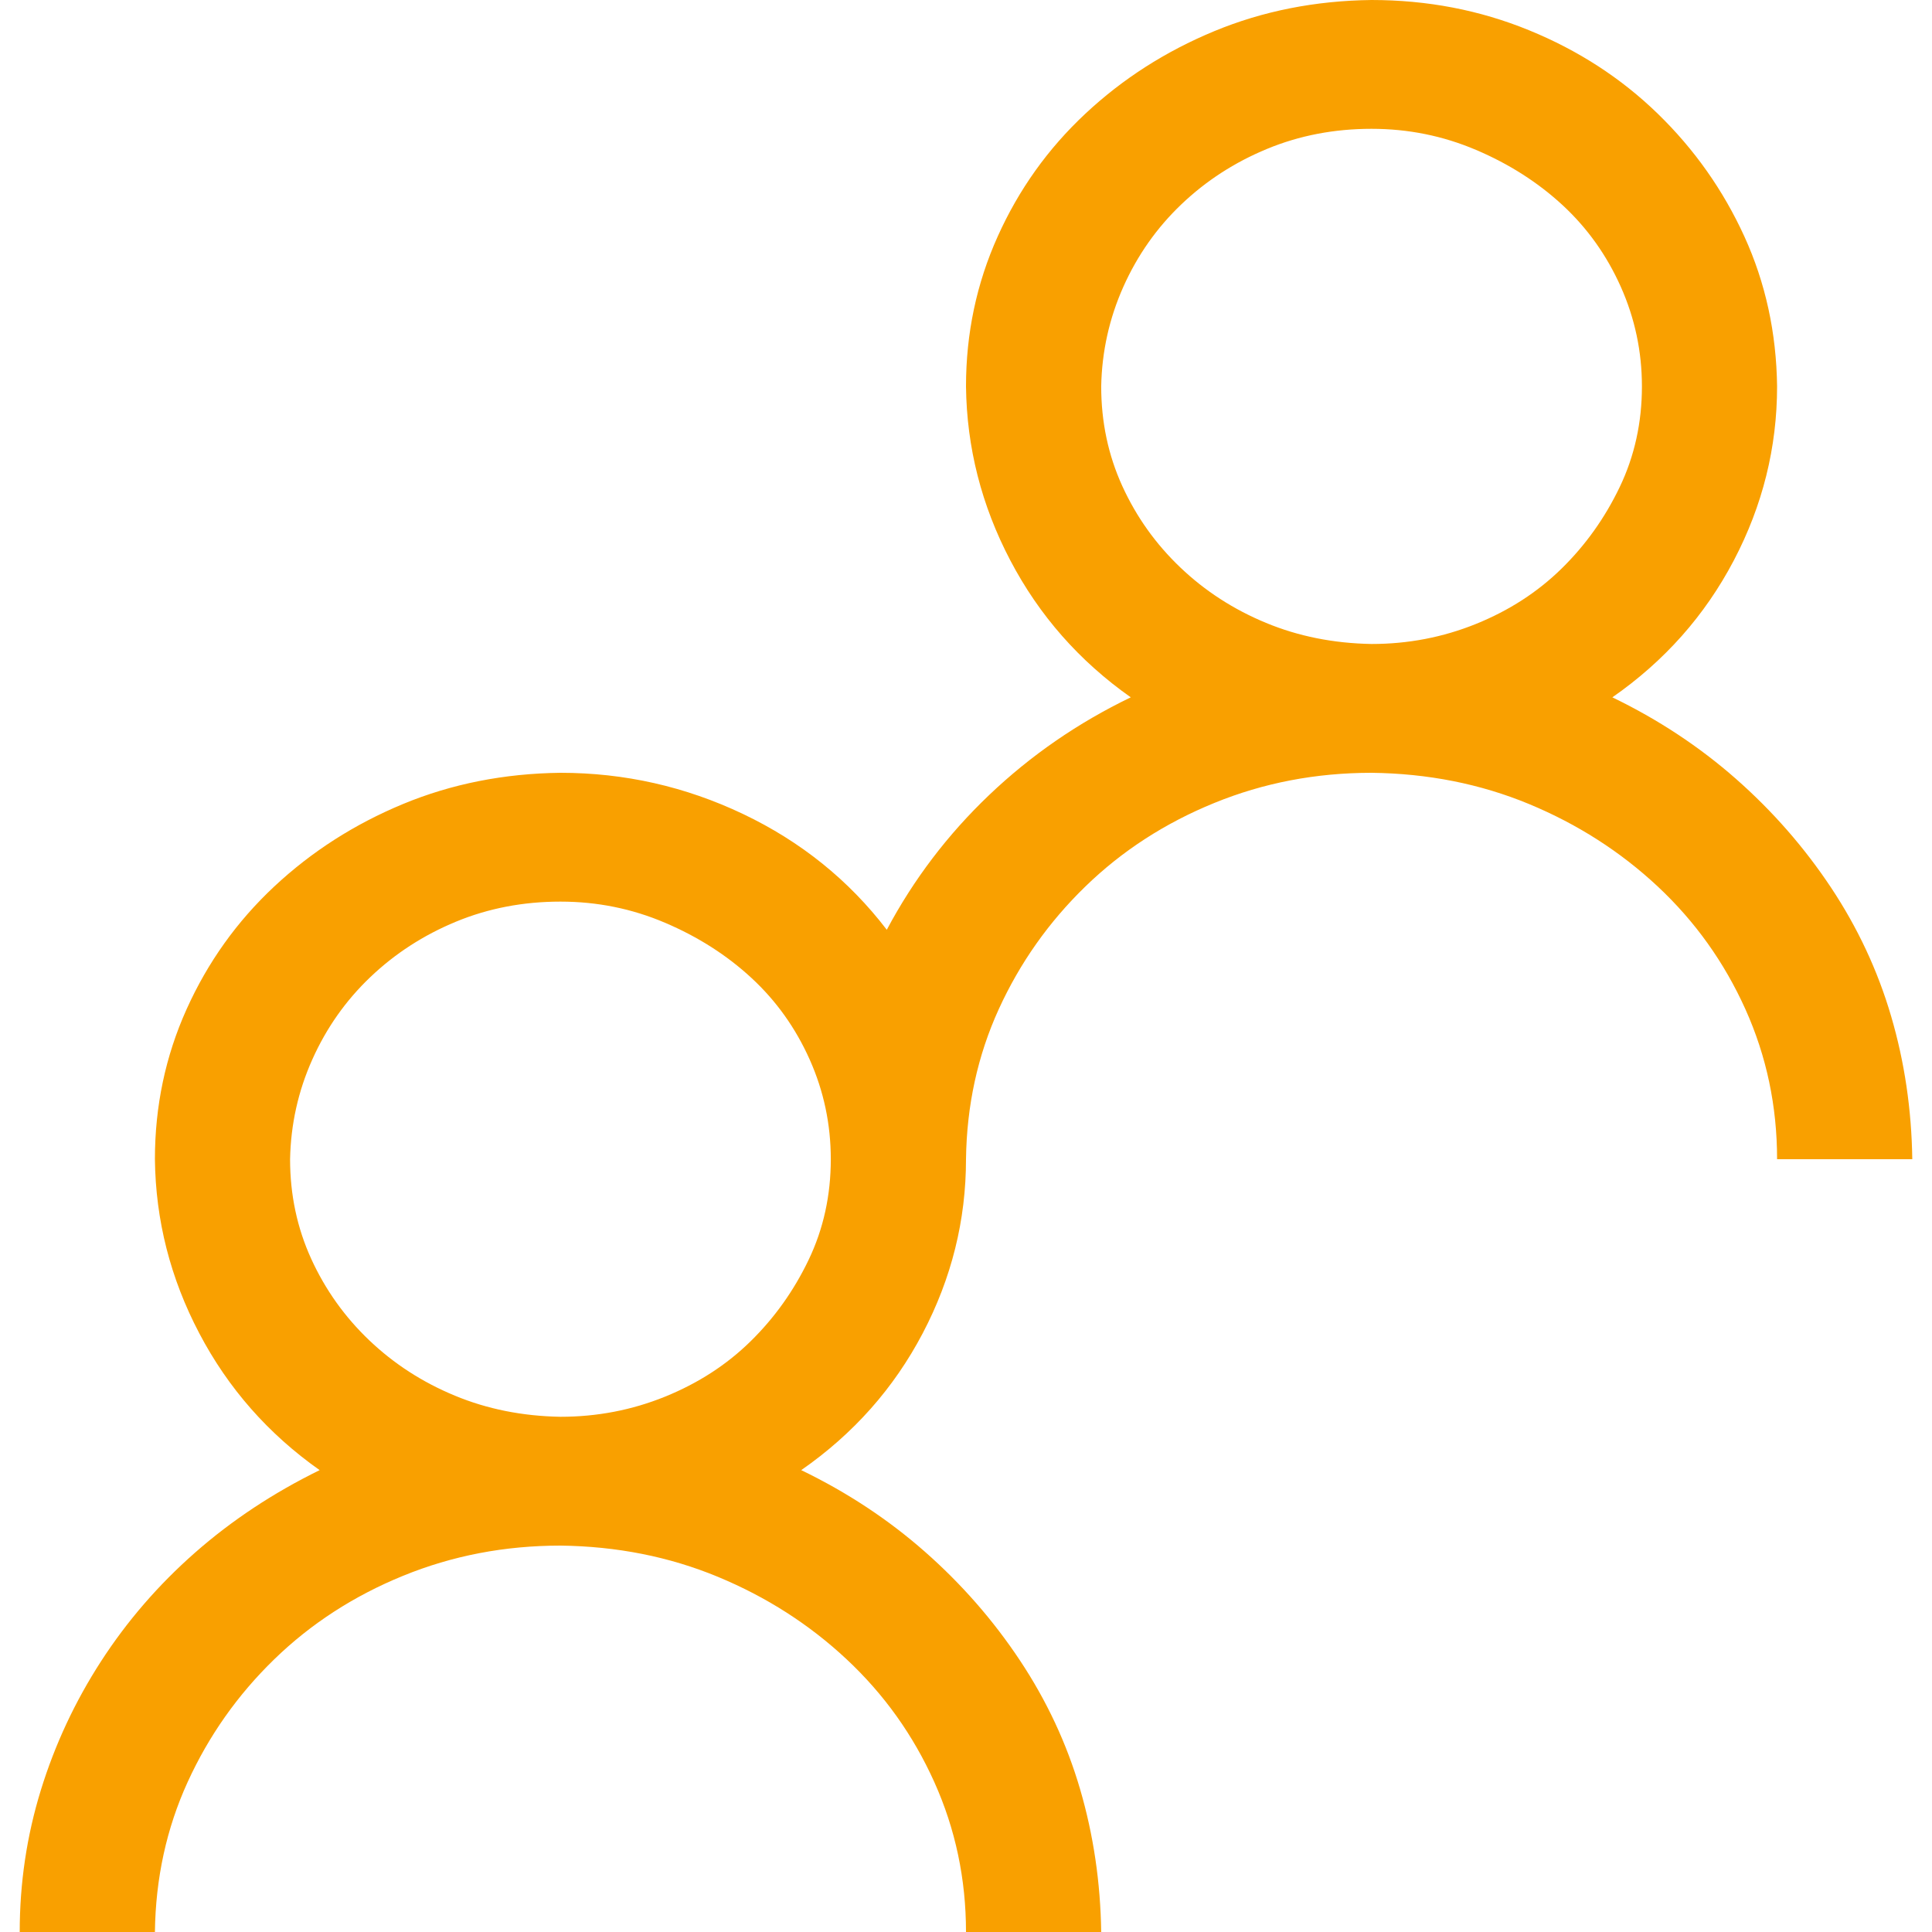 <svg width="49" height="49" viewBox="0 0 49 49" fill="none" xmlns="http://www.w3.org/2000/svg">
<path d="M40.893 17.686C42.054 18.247 43.098 18.936 44.027 19.753C44.955 20.57 45.759 21.488 46.438 22.509C47.116 23.53 47.625 24.619 47.964 25.776C48.304 26.933 48.482 28.141 48.5 29.4H45.071C45.071 28.056 44.804 26.788 44.268 25.597C43.732 24.406 42.991 23.369 42.045 22.484C41.098 21.599 40.009 20.902 38.777 20.391C37.545 19.881 36.214 19.617 34.786 19.6C33.375 19.6 32.045 19.855 30.795 20.366C29.545 20.876 28.455 21.582 27.527 22.484C26.598 23.386 25.866 24.423 25.33 25.597C24.795 26.771 24.518 28.039 24.5 29.4C24.5 30.948 24.134 32.42 23.402 33.815C22.67 35.21 21.643 36.367 20.321 37.286C21.482 37.847 22.527 38.536 23.455 39.353C24.384 40.17 25.188 41.089 25.866 42.109C26.545 43.13 27.054 44.219 27.393 45.376C27.732 46.533 27.911 47.741 27.929 49H24.5C24.5 47.656 24.232 46.388 23.696 45.197C23.161 44.006 22.42 42.969 21.473 42.084C20.527 41.199 19.438 40.502 18.205 39.991C16.973 39.481 15.643 39.217 14.214 39.2C12.804 39.2 11.473 39.455 10.223 39.966C8.973 40.476 7.884 41.182 6.955 42.084C6.027 42.986 5.295 44.023 4.759 45.197C4.223 46.371 3.946 47.639 3.929 49H0.5C0.5 47.758 0.679 46.559 1.036 45.402C1.393 44.245 1.902 43.156 2.562 42.135C3.223 41.114 4.018 40.195 4.946 39.379C5.875 38.562 6.929 37.864 8.107 37.286C6.804 36.367 5.786 35.21 5.054 33.815C4.321 32.42 3.946 30.948 3.929 29.4C3.929 28.056 4.196 26.788 4.732 25.597C5.268 24.406 6.009 23.369 6.955 22.484C7.902 21.599 8.991 20.902 10.223 20.391C11.455 19.881 12.786 19.617 14.214 19.6C15.839 19.6 17.384 19.949 18.848 20.646C20.312 21.344 21.527 22.322 22.491 23.581C23.17 22.305 24.036 21.165 25.089 20.162C26.143 19.158 27.339 18.332 28.679 17.686C27.375 16.767 26.357 15.61 25.625 14.215C24.893 12.82 24.518 11.348 24.5 9.8C24.5 8.456 24.768 7.188 25.304 5.997C25.839 4.806 26.58 3.769 27.527 2.884C28.473 1.999 29.562 1.302 30.795 0.791C32.027 0.281 33.357 0.017 34.786 0C36.196 0 37.527 0.255 38.777 0.766C40.027 1.276 41.116 1.982 42.045 2.884C42.973 3.786 43.705 4.823 44.241 5.997C44.777 7.171 45.054 8.439 45.071 9.8C45.071 11.348 44.705 12.82 43.973 14.215C43.241 15.61 42.214 16.767 40.893 17.686ZM14.214 35.933C15.143 35.933 16.027 35.763 16.866 35.423C17.705 35.083 18.429 34.615 19.036 34.019C19.643 33.424 20.134 32.735 20.509 31.952C20.884 31.169 21.071 30.319 21.071 29.4C21.071 28.515 20.893 27.673 20.536 26.873C20.179 26.074 19.688 25.385 19.062 24.806C18.438 24.228 17.705 23.76 16.866 23.403C16.027 23.045 15.143 22.867 14.214 22.867C13.268 22.867 12.384 23.037 11.562 23.377C10.741 23.717 10.018 24.185 9.393 24.781C8.768 25.376 8.277 26.074 7.92 26.873C7.562 27.673 7.375 28.515 7.357 29.4C7.357 30.302 7.536 31.144 7.893 31.927C8.25 32.709 8.741 33.398 9.366 33.994C9.991 34.589 10.714 35.057 11.536 35.397C12.357 35.738 13.25 35.916 14.214 35.933ZM27.929 9.8C27.929 10.702 28.107 11.544 28.464 12.327C28.821 13.109 29.312 13.798 29.938 14.394C30.562 14.989 31.286 15.457 32.107 15.797C32.929 16.138 33.821 16.316 34.786 16.333C35.714 16.333 36.598 16.163 37.438 15.823C38.277 15.483 39 15.015 39.607 14.419C40.214 13.824 40.705 13.135 41.08 12.352C41.455 11.569 41.643 10.719 41.643 9.8C41.643 8.915 41.464 8.073 41.107 7.273C40.75 6.474 40.259 5.785 39.634 5.206C39.009 4.628 38.277 4.16 37.438 3.803C36.598 3.445 35.714 3.267 34.786 3.267C33.839 3.267 32.955 3.437 32.134 3.777C31.312 4.117 30.589 4.585 29.964 5.181C29.339 5.776 28.848 6.474 28.491 7.273C28.134 8.073 27.946 8.915 27.929 9.8Z" fill="#F9A000"/>
</svg>

